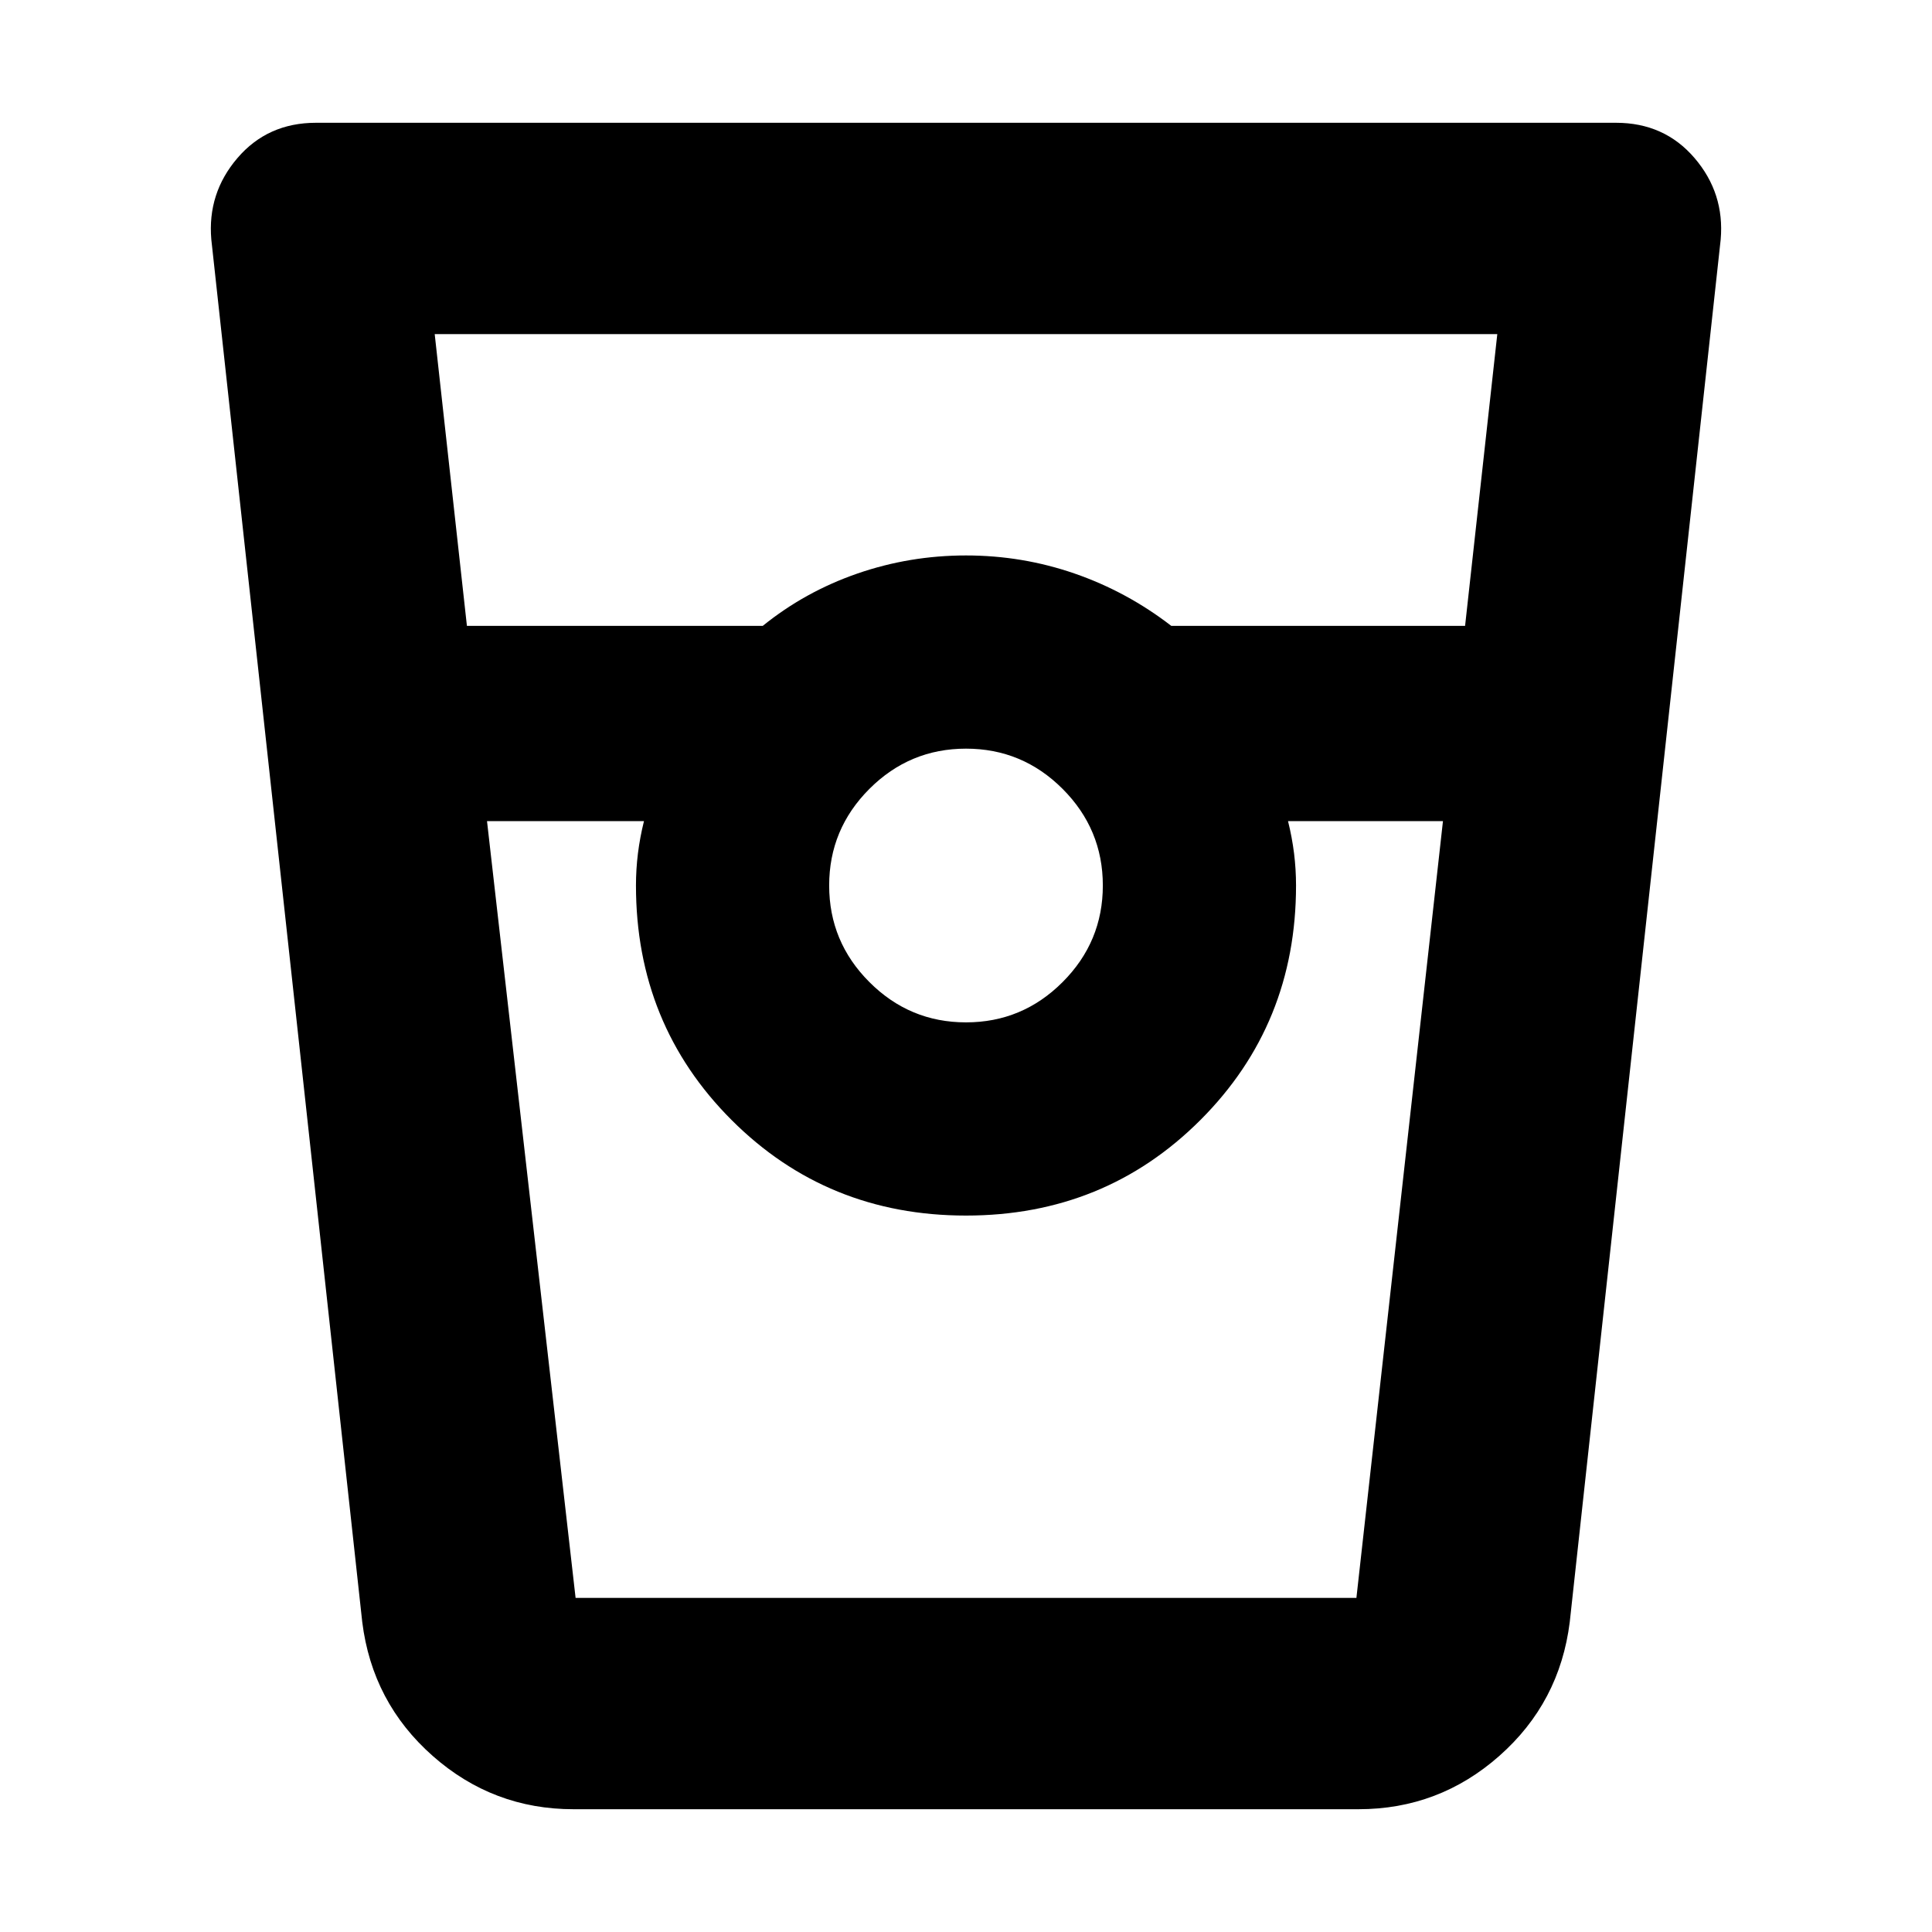 <svg xmlns="http://www.w3.org/2000/svg" height="40" width="40"><path d="M11.875 37.458q-1.667 0-2.917-1.104-1.25-1.104-1.458-2.771L4.375 4.958Q4.292 4 4.917 3.271q.625-.729 1.625-.729h26.916q1 0 1.625.729t.542 1.687L32.5 33.583q-.208 1.667-1.458 2.771-1.25 1.104-2.917 1.104Zm-2.208-24.5h6.125q.875-.708 1.958-1.083T20 11.5q1.167 0 2.25.375t2 1.083h6.083L31 6.917H9ZM20 21.167q1.167 0 2-.834.833-.833.833-2 0-1.166-.833-2-.833-.833-2-.833t-2 .833q-.833.834-.833 2 0 1.167.833 2 .833.834 2 .834ZM10.083 17l1.834 16.083h16.166L29.875 17h-3.208q.083.333.125.667.041.333.041.666 0 2.875-1.979 4.855-1.979 1.979-4.854 1.979t-4.854-1.979q-1.979-1.98-1.979-4.855 0-.333.041-.666.042-.334.125-.667Zm1.834 16.083h1.416-.166 13.666-.166 1.416-16.166Z"/></svg>